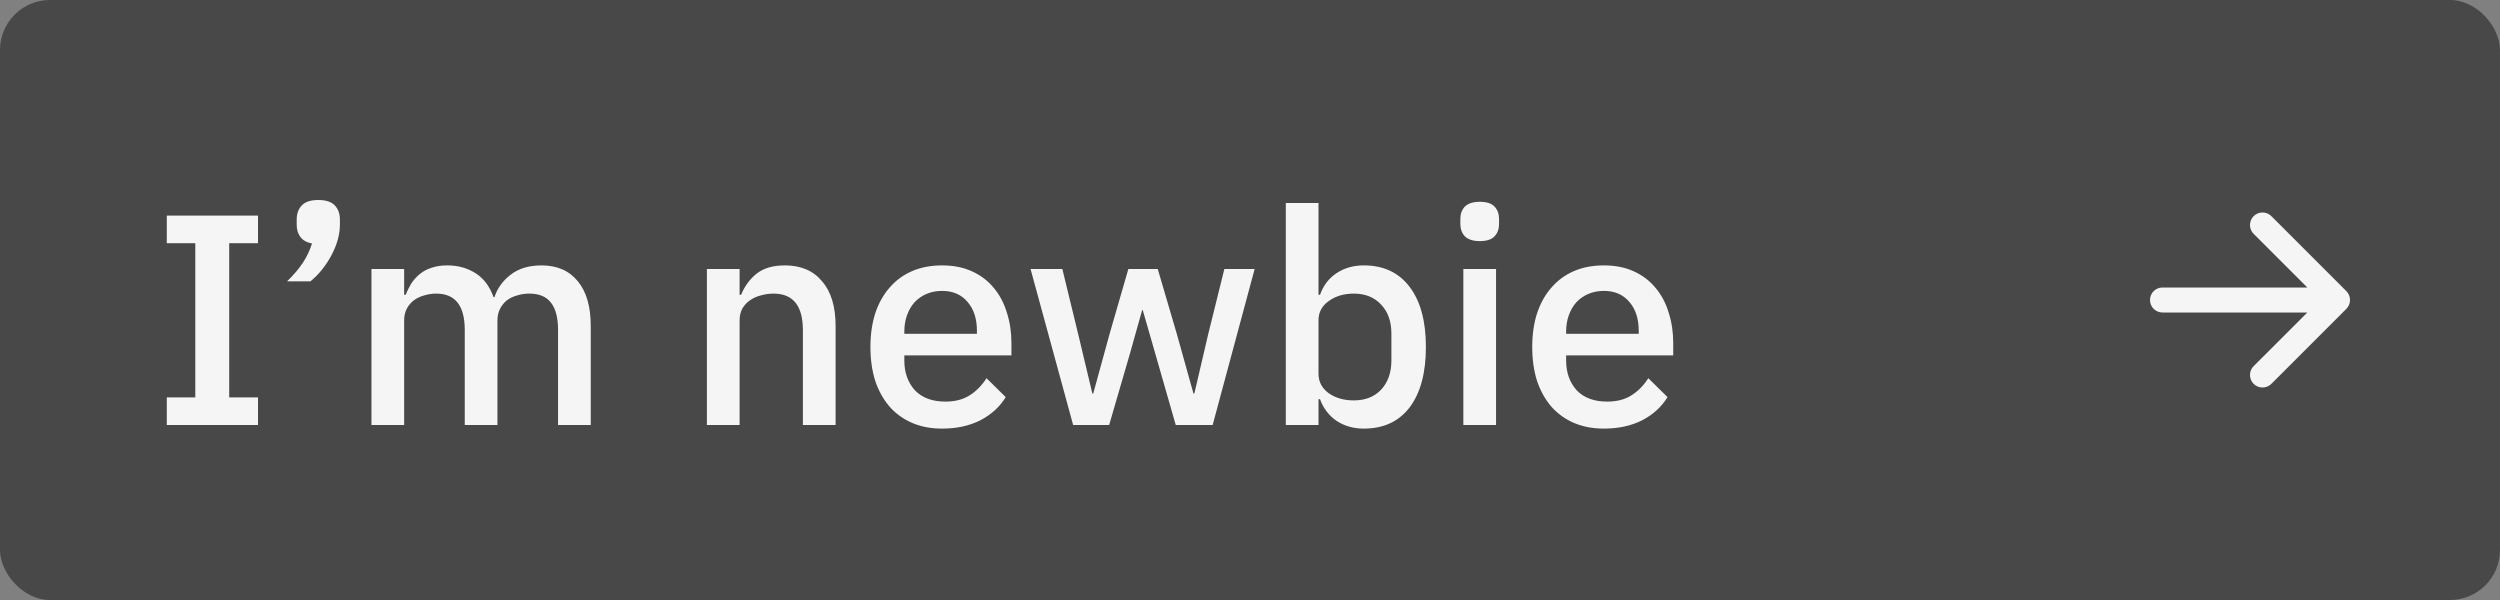<svg width="100" height="24" viewBox="0 0 100 24" fill="none" xmlns="http://www.w3.org/2000/svg">
<rect x="0" y="0" width="100" height="24" fill="#808080" stroke="none"/>
<rect width="100" height="24" rx="2" fill="#484848"/>
<path d="M6.672 17V15.896H7.812V9.728H6.672V8.624H10.32V9.728H9.168V15.896H10.32V17H6.672ZM12.732 8C13.036 8 13.256 8.072 13.392 8.216C13.528 8.36 13.596 8.548 13.596 8.78V8.984C13.596 9.176 13.568 9.376 13.512 9.584C13.456 9.784 13.376 9.984 13.272 10.184C13.168 10.384 13.044 10.576 12.9 10.76C12.756 10.944 12.596 11.108 12.42 11.252H11.484C11.74 11.004 11.948 10.76 12.108 10.52C12.268 10.28 12.392 10.02 12.48 9.74C12.272 9.7 12.116 9.612 12.012 9.476C11.916 9.34 11.868 9.18 11.868 8.996V8.78C11.868 8.548 11.936 8.36 12.072 8.216C12.208 8.072 12.428 8 12.732 8ZM14.858 17V10.76H16.166V11.792H16.226C16.29 11.632 16.366 11.48 16.454 11.336C16.55 11.192 16.662 11.068 16.79 10.964C16.926 10.852 17.082 10.768 17.258 10.712C17.442 10.648 17.654 10.616 17.894 10.616C18.318 10.616 18.694 10.72 19.022 10.928C19.35 11.136 19.59 11.456 19.742 11.888H19.778C19.89 11.536 20.106 11.236 20.426 10.988C20.746 10.74 21.158 10.616 21.662 10.616C22.286 10.616 22.77 10.828 23.114 11.252C23.458 11.668 23.63 12.264 23.63 13.04V17H22.322V13.196C22.322 12.716 22.23 12.356 22.046 12.116C21.862 11.868 21.57 11.744 21.17 11.744C21.002 11.744 20.842 11.768 20.69 11.816C20.538 11.856 20.402 11.92 20.282 12.008C20.17 12.096 20.078 12.208 20.006 12.344C19.934 12.48 19.898 12.636 19.898 12.812V17H18.59V13.196C18.59 12.228 18.21 11.744 17.45 11.744C17.29 11.744 17.13 11.768 16.97 11.816C16.818 11.856 16.682 11.92 16.562 12.008C16.442 12.096 16.346 12.208 16.274 12.344C16.202 12.48 16.166 12.636 16.166 12.812V17H14.858ZM28.276 17V10.76H29.584V11.792H29.644C29.78 11.456 29.984 11.176 30.256 10.952C30.536 10.728 30.916 10.616 31.396 10.616C32.036 10.616 32.532 10.828 32.884 11.252C33.244 11.668 33.424 12.264 33.424 13.04V17H32.116V13.208C32.116 12.232 31.724 11.744 30.94 11.744C30.772 11.744 30.604 11.768 30.436 11.816C30.276 11.856 30.132 11.92 30.004 12.008C29.876 12.096 29.772 12.208 29.692 12.344C29.62 12.48 29.584 12.64 29.584 12.824V17H28.276ZM37.685 17.144C37.237 17.144 36.837 17.068 36.485 16.916C36.133 16.764 35.833 16.548 35.585 16.268C35.337 15.98 35.145 15.636 35.009 15.236C34.881 14.828 34.817 14.376 34.817 13.88C34.817 13.384 34.881 12.936 35.009 12.536C35.145 12.128 35.337 11.784 35.585 11.504C35.833 11.216 36.133 10.996 36.485 10.844C36.837 10.692 37.237 10.616 37.685 10.616C38.141 10.616 38.541 10.696 38.885 10.856C39.237 11.016 39.529 11.24 39.761 11.528C39.993 11.808 40.165 12.136 40.277 12.512C40.397 12.888 40.457 13.292 40.457 13.724V14.216H36.173V14.42C36.173 14.9 36.313 15.296 36.593 15.608C36.881 15.912 37.289 16.064 37.817 16.064C38.201 16.064 38.525 15.98 38.789 15.812C39.053 15.644 39.277 15.416 39.461 15.128L40.229 15.884C39.997 16.268 39.661 16.576 39.221 16.808C38.781 17.032 38.269 17.144 37.685 17.144ZM37.685 11.636C37.461 11.636 37.253 11.676 37.061 11.756C36.877 11.836 36.717 11.948 36.581 12.092C36.453 12.236 36.353 12.408 36.281 12.608C36.209 12.808 36.173 13.028 36.173 13.268V13.352H39.077V13.232C39.077 12.752 38.953 12.368 38.705 12.08C38.457 11.784 38.117 11.636 37.685 11.636ZM41.222 10.76H42.494L43.13 13.376L43.694 15.74H43.73L44.378 13.376L45.134 10.76H46.31L47.078 13.376L47.738 15.74H47.774L48.326 13.376L48.974 10.76H50.186L48.506 17H47.03L46.214 14.156L45.71 12.404H45.686L45.194 14.156L44.366 17H42.926L41.222 10.76ZM51.432 8.12H52.74V11.792H52.8C52.936 11.416 53.156 11.128 53.46 10.928C53.772 10.72 54.136 10.616 54.552 10.616C55.344 10.616 55.956 10.904 56.388 11.48C56.82 12.048 57.036 12.848 57.036 13.88C57.036 14.912 56.82 15.716 56.388 16.292C55.956 16.86 55.344 17.144 54.552 17.144C54.136 17.144 53.772 17.04 53.46 16.832C53.156 16.624 52.936 16.336 52.8 15.968H52.74V17H51.432V8.12ZM54.156 16.016C54.612 16.016 54.976 15.872 55.248 15.584C55.52 15.288 55.656 14.9 55.656 14.42V13.34C55.656 12.86 55.52 12.476 55.248 12.188C54.976 11.892 54.612 11.744 54.156 11.744C53.756 11.744 53.42 11.844 53.148 12.044C52.876 12.236 52.74 12.492 52.74 12.812V14.948C52.74 15.268 52.876 15.528 53.148 15.728C53.42 15.92 53.756 16.016 54.156 16.016ZM59.194 9.644C58.922 9.644 58.722 9.58 58.594 9.452C58.474 9.324 58.414 9.16 58.414 8.96V8.756C58.414 8.556 58.474 8.392 58.594 8.264C58.722 8.136 58.922 8.072 59.194 8.072C59.466 8.072 59.662 8.136 59.782 8.264C59.902 8.392 59.962 8.556 59.962 8.756V8.96C59.962 9.16 59.902 9.324 59.782 9.452C59.662 9.58 59.466 9.644 59.194 9.644ZM58.534 10.76H59.842V17H58.534V10.76ZM64.157 17.144C63.709 17.144 63.309 17.068 62.957 16.916C62.605 16.764 62.305 16.548 62.057 16.268C61.809 15.98 61.617 15.636 61.481 15.236C61.353 14.828 61.289 14.376 61.289 13.88C61.289 13.384 61.353 12.936 61.481 12.536C61.617 12.128 61.809 11.784 62.057 11.504C62.305 11.216 62.605 10.996 62.957 10.844C63.309 10.692 63.709 10.616 64.157 10.616C64.613 10.616 65.013 10.696 65.357 10.856C65.709 11.016 66.001 11.24 66.233 11.528C66.465 11.808 66.637 12.136 66.749 12.512C66.869 12.888 66.929 13.292 66.929 13.724V14.216H62.645V14.42C62.645 14.9 62.785 15.296 63.065 15.608C63.353 15.912 63.761 16.064 64.289 16.064C64.673 16.064 64.997 15.98 65.261 15.812C65.525 15.644 65.749 15.416 65.933 15.128L66.701 15.884C66.469 16.268 66.133 16.576 65.693 16.808C65.253 17.032 64.741 17.144 64.157 17.144ZM64.157 11.636C63.933 11.636 63.725 11.676 63.533 11.756C63.349 11.836 63.189 11.948 63.053 12.092C62.925 12.236 62.825 12.408 62.753 12.608C62.681 12.808 62.645 13.028 62.645 13.268V13.352H65.549V13.232C65.549 12.752 65.425 12.368 65.177 12.08C64.929 11.784 64.589 11.636 64.157 11.636Z" fill="#F5F5F5"/>
<path fill-rule="evenodd" clip-rule="evenodd" d="M86 12C86 11.867 86.053 11.74 86.146 11.646C86.24 11.553 86.367 11.5 86.5 11.5H92.293L90.146 9.354C90.052 9.26 89.999 9.133 89.999 9C89.999 8.867 90.052 8.74 90.146 8.646C90.24 8.552 90.367 8.499 90.5 8.499C90.633 8.499 90.76 8.552 90.854 8.646L93.854 11.646C93.901 11.692 93.938 11.748 93.963 11.808C93.988 11.869 94.001 11.934 94.001 12C94.001 12.066 93.988 12.131 93.963 12.191C93.938 12.252 93.901 12.307 93.854 12.354L90.854 15.354C90.76 15.448 90.633 15.501 90.5 15.501C90.367 15.501 90.24 15.448 90.146 15.354C90.052 15.26 89.999 15.133 89.999 15C89.999 14.867 90.052 14.74 90.146 14.646L92.293 12.5H86.5C86.367 12.5 86.24 12.447 86.146 12.354C86.053 12.26 86 12.133 86 12Z" fill="#F5F5F5"/>
</svg>
